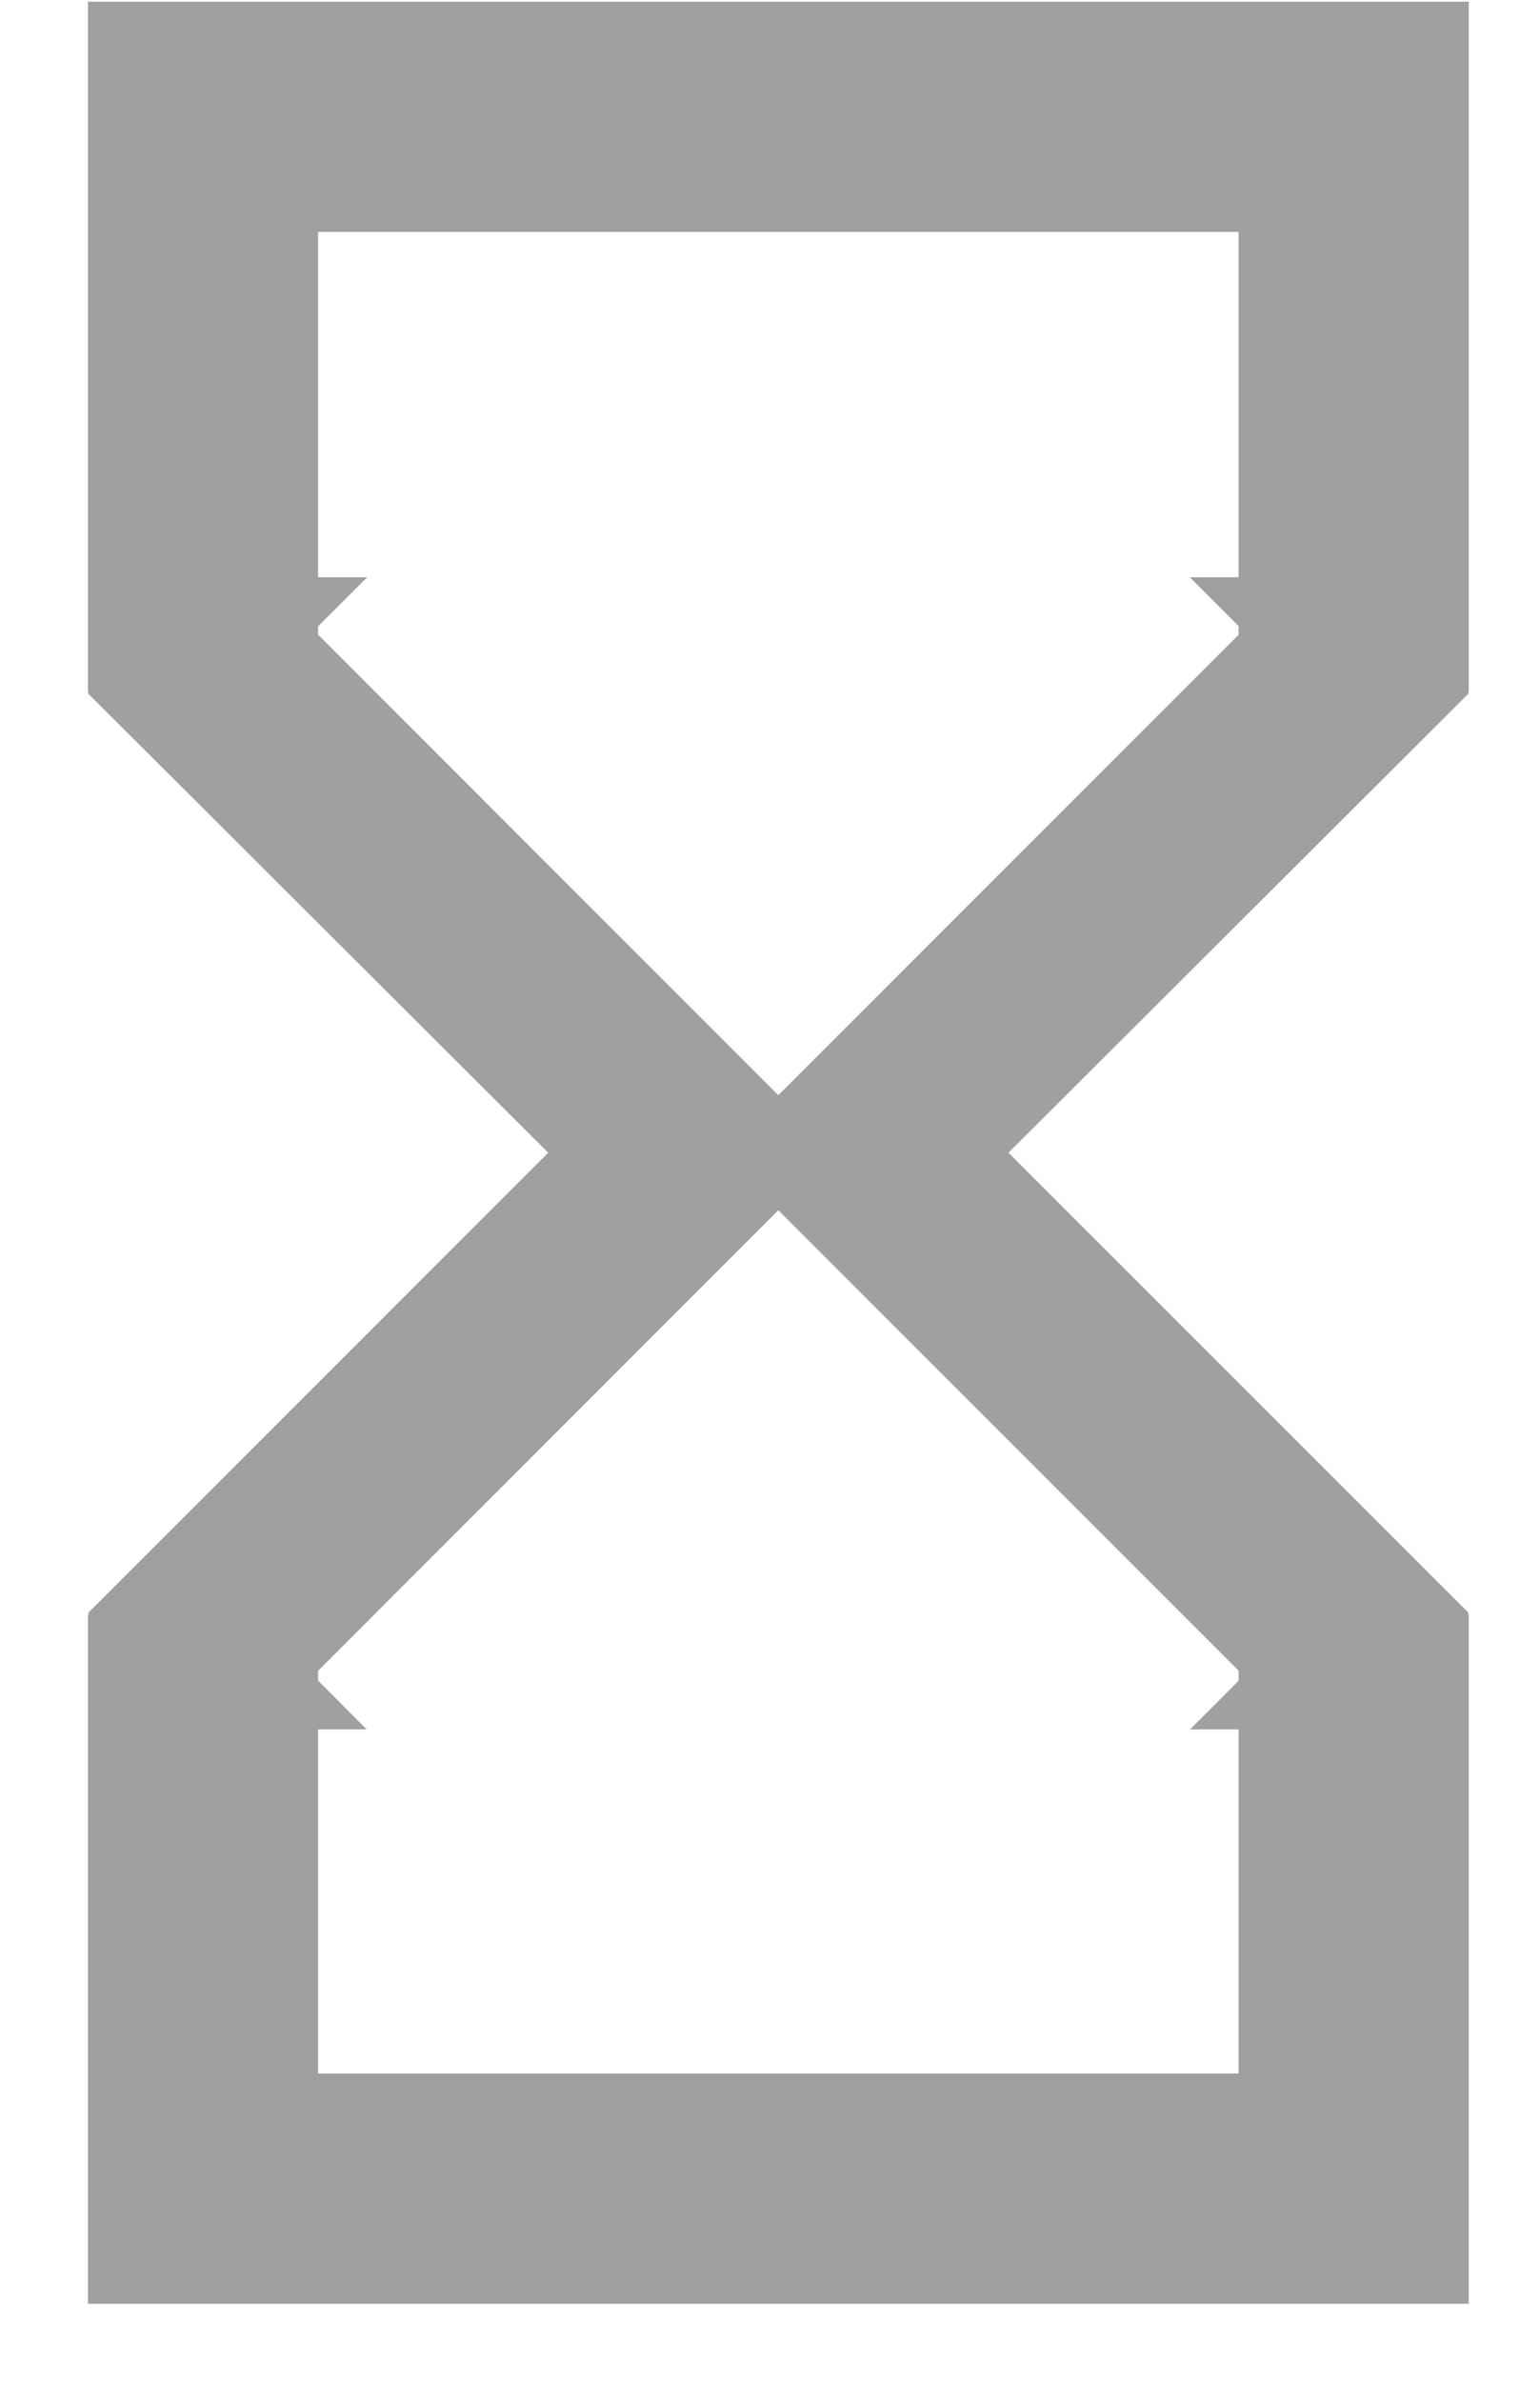 <svg width="11" height="17" viewBox="0 0 11 17" fill="none" xmlns="http://www.w3.org/2000/svg">
<path d="M10.08 0.423V4.533H9.491L9.909 4.951L6.913 7.94L6.622 8.231L6.913 8.522L9.91 11.518L9.491 11.938H10.08V16.039H1.039V11.938H1.629L1.21 11.518L4.206 8.522L4.497 8.231L4.206 7.94L1.21 4.951L1.629 4.533H1.039V0.423H10.08ZM9.258 11.929V11.759L9.138 11.639L5.85 8.351L5.73 8.231L5.85 8.111L9.138 4.823L9.258 4.703V4.533V1.656V1.245H8.847H2.272H1.861V1.656V4.533V4.703L1.982 4.823L5.269 8.111L5.389 8.231L5.269 8.351L1.982 11.639L1.861 11.759V11.929V14.806V15.217H2.272H8.847H9.258V14.806V11.929Z" fill="#A0A0A0" stroke="#A0A0A0" stroke-width="0.822"/>
</svg>
